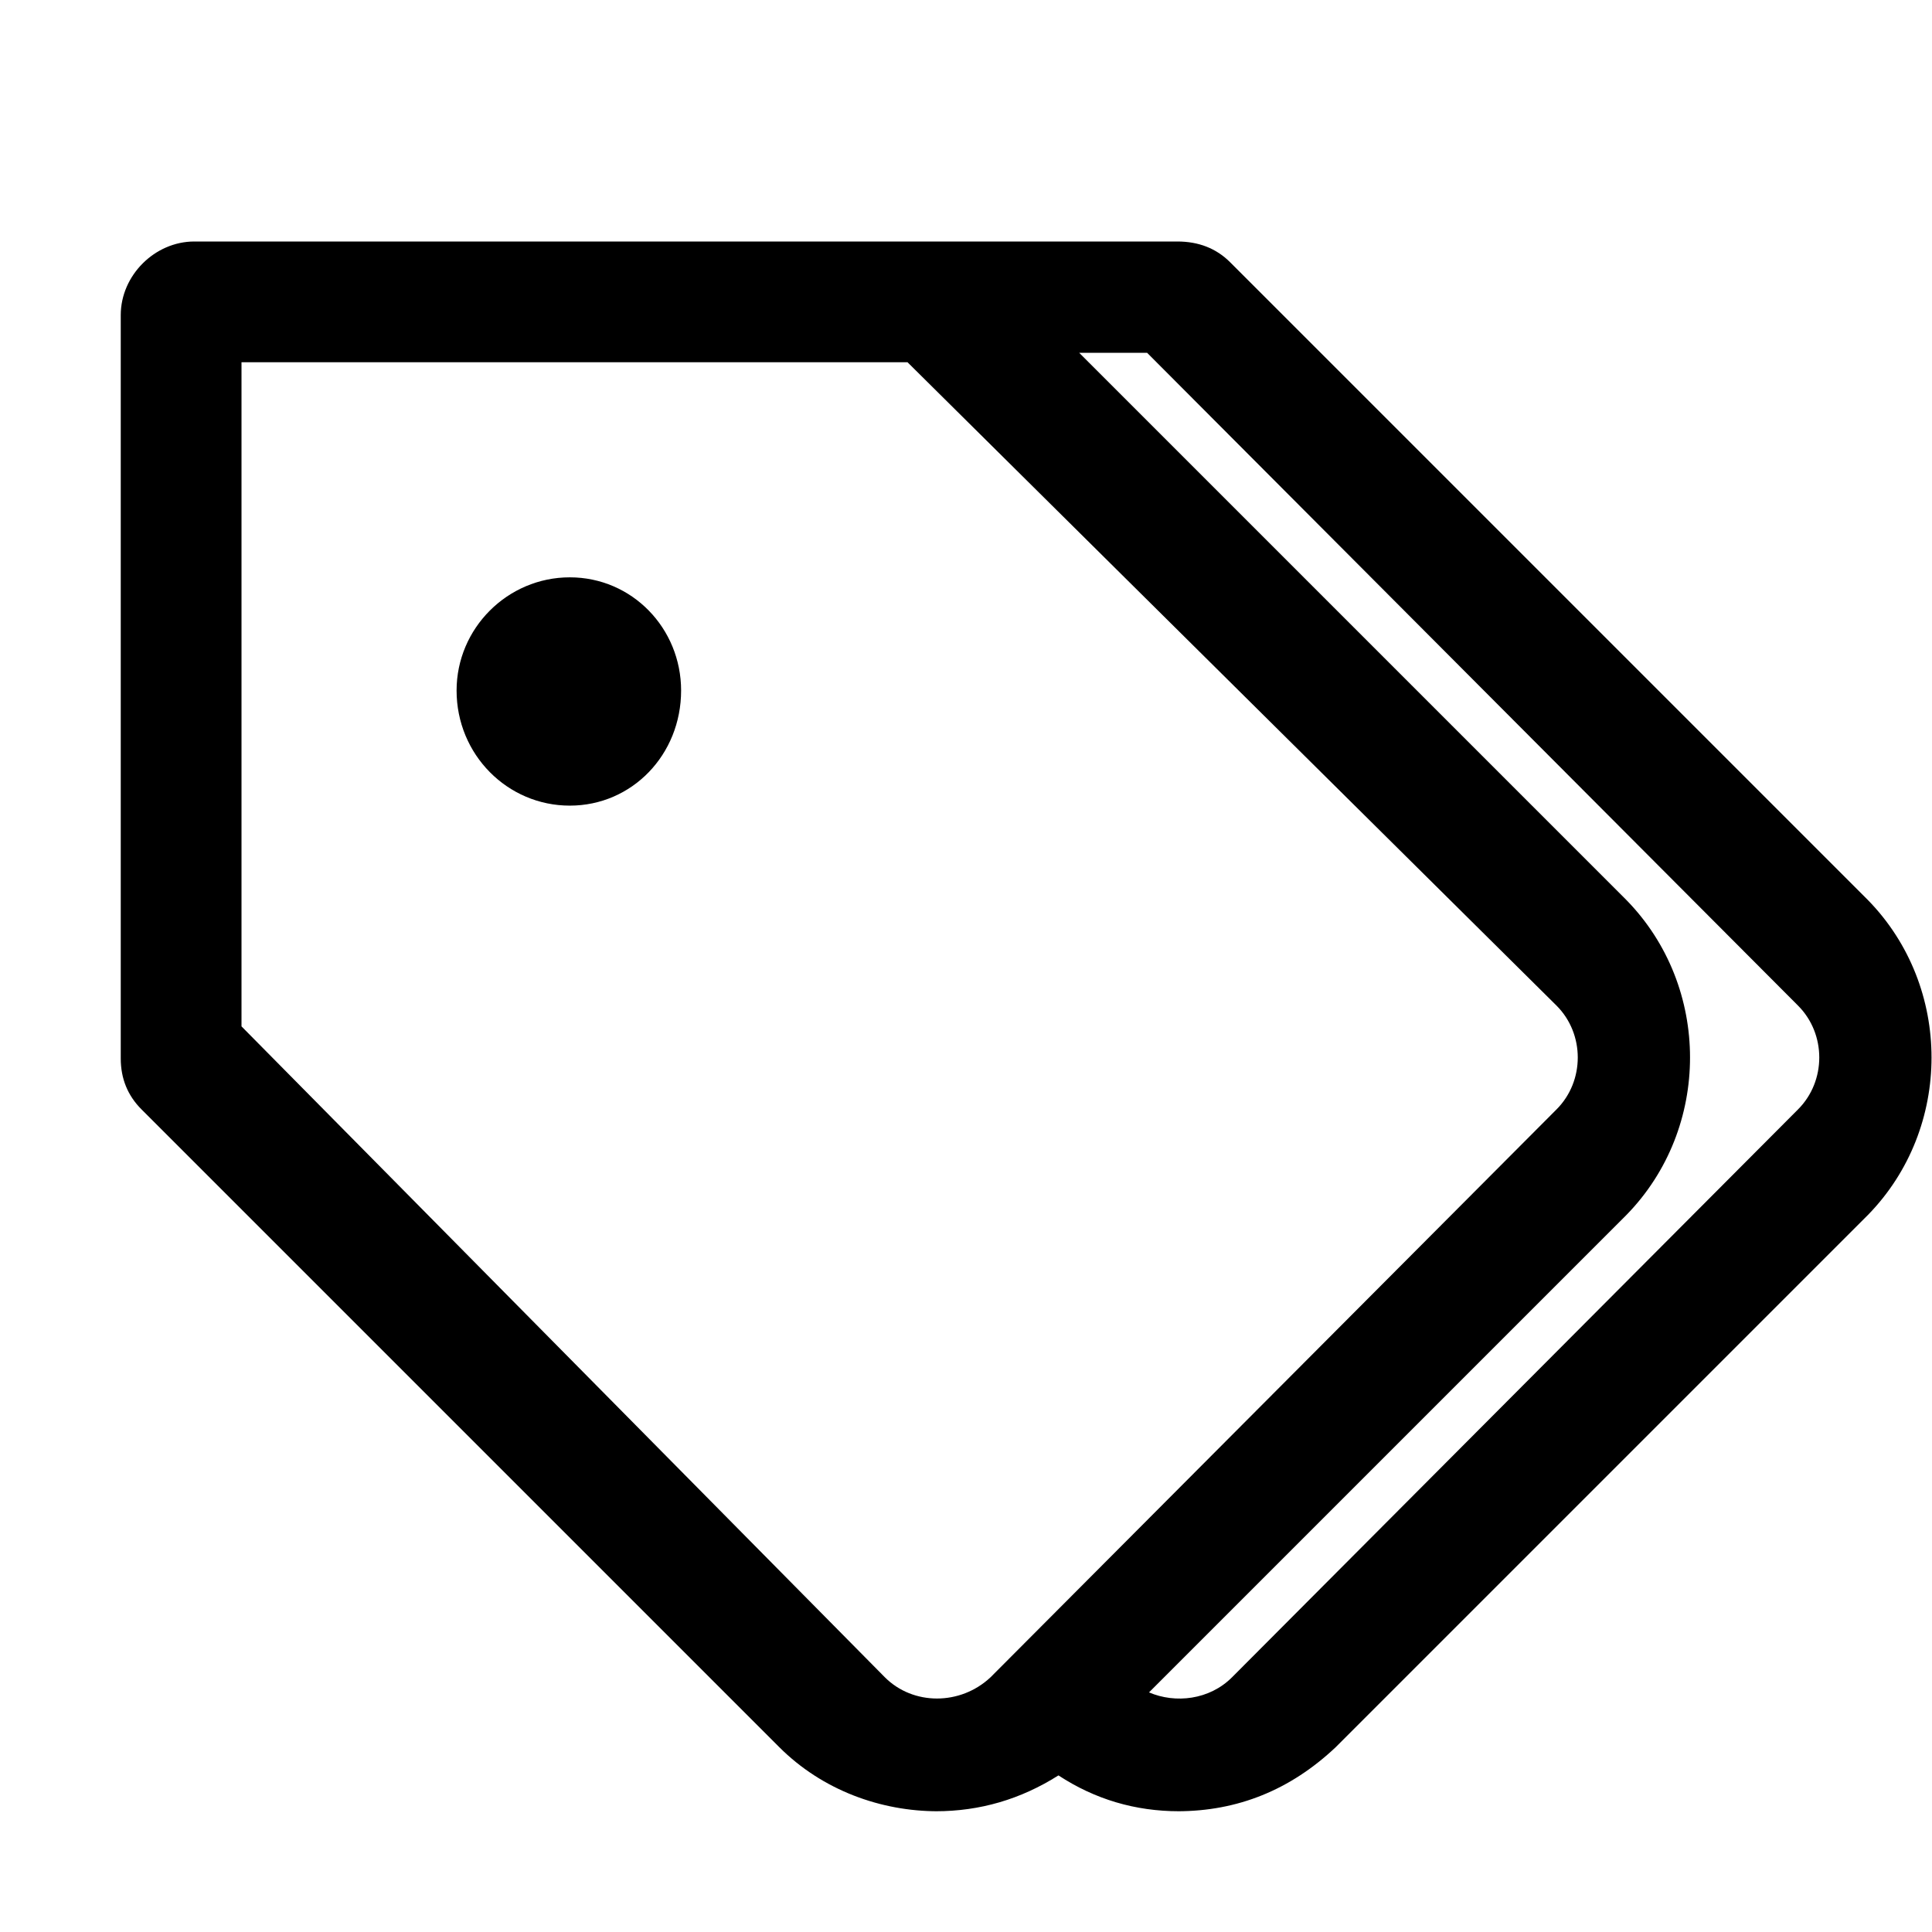 <svg xmlns="http://www.w3.org/2000/svg" xml:space="preserve" svgo-fixed="true" viewBox="0 0 1024 1024"><path d="M624 128q17 0 28 11l338 338c45 46 45 121 0 167L708 926q-36 34-84 34h1q-35 0-64-19-30 19-65 19h1c-30 0-61-11-84-34L75 588q-11-11-11-27V167c0-21 18-39 39-39zM128 544l341 345c15 15 40 15 56 0l300-301c15-15 15-40 0-55L481 192H128zm444-357 290 290c45 46 45 121 0 167L609 897c14 6 32 4 44-8l300-301c15-15 15-40 0-55L608 187zM302 427c-33 0-60-27-60-61 0-33 27-60 60-60s59 27 59 60c0 34-26 61-59 61" style="fill-rule:nonzero"/></svg>
